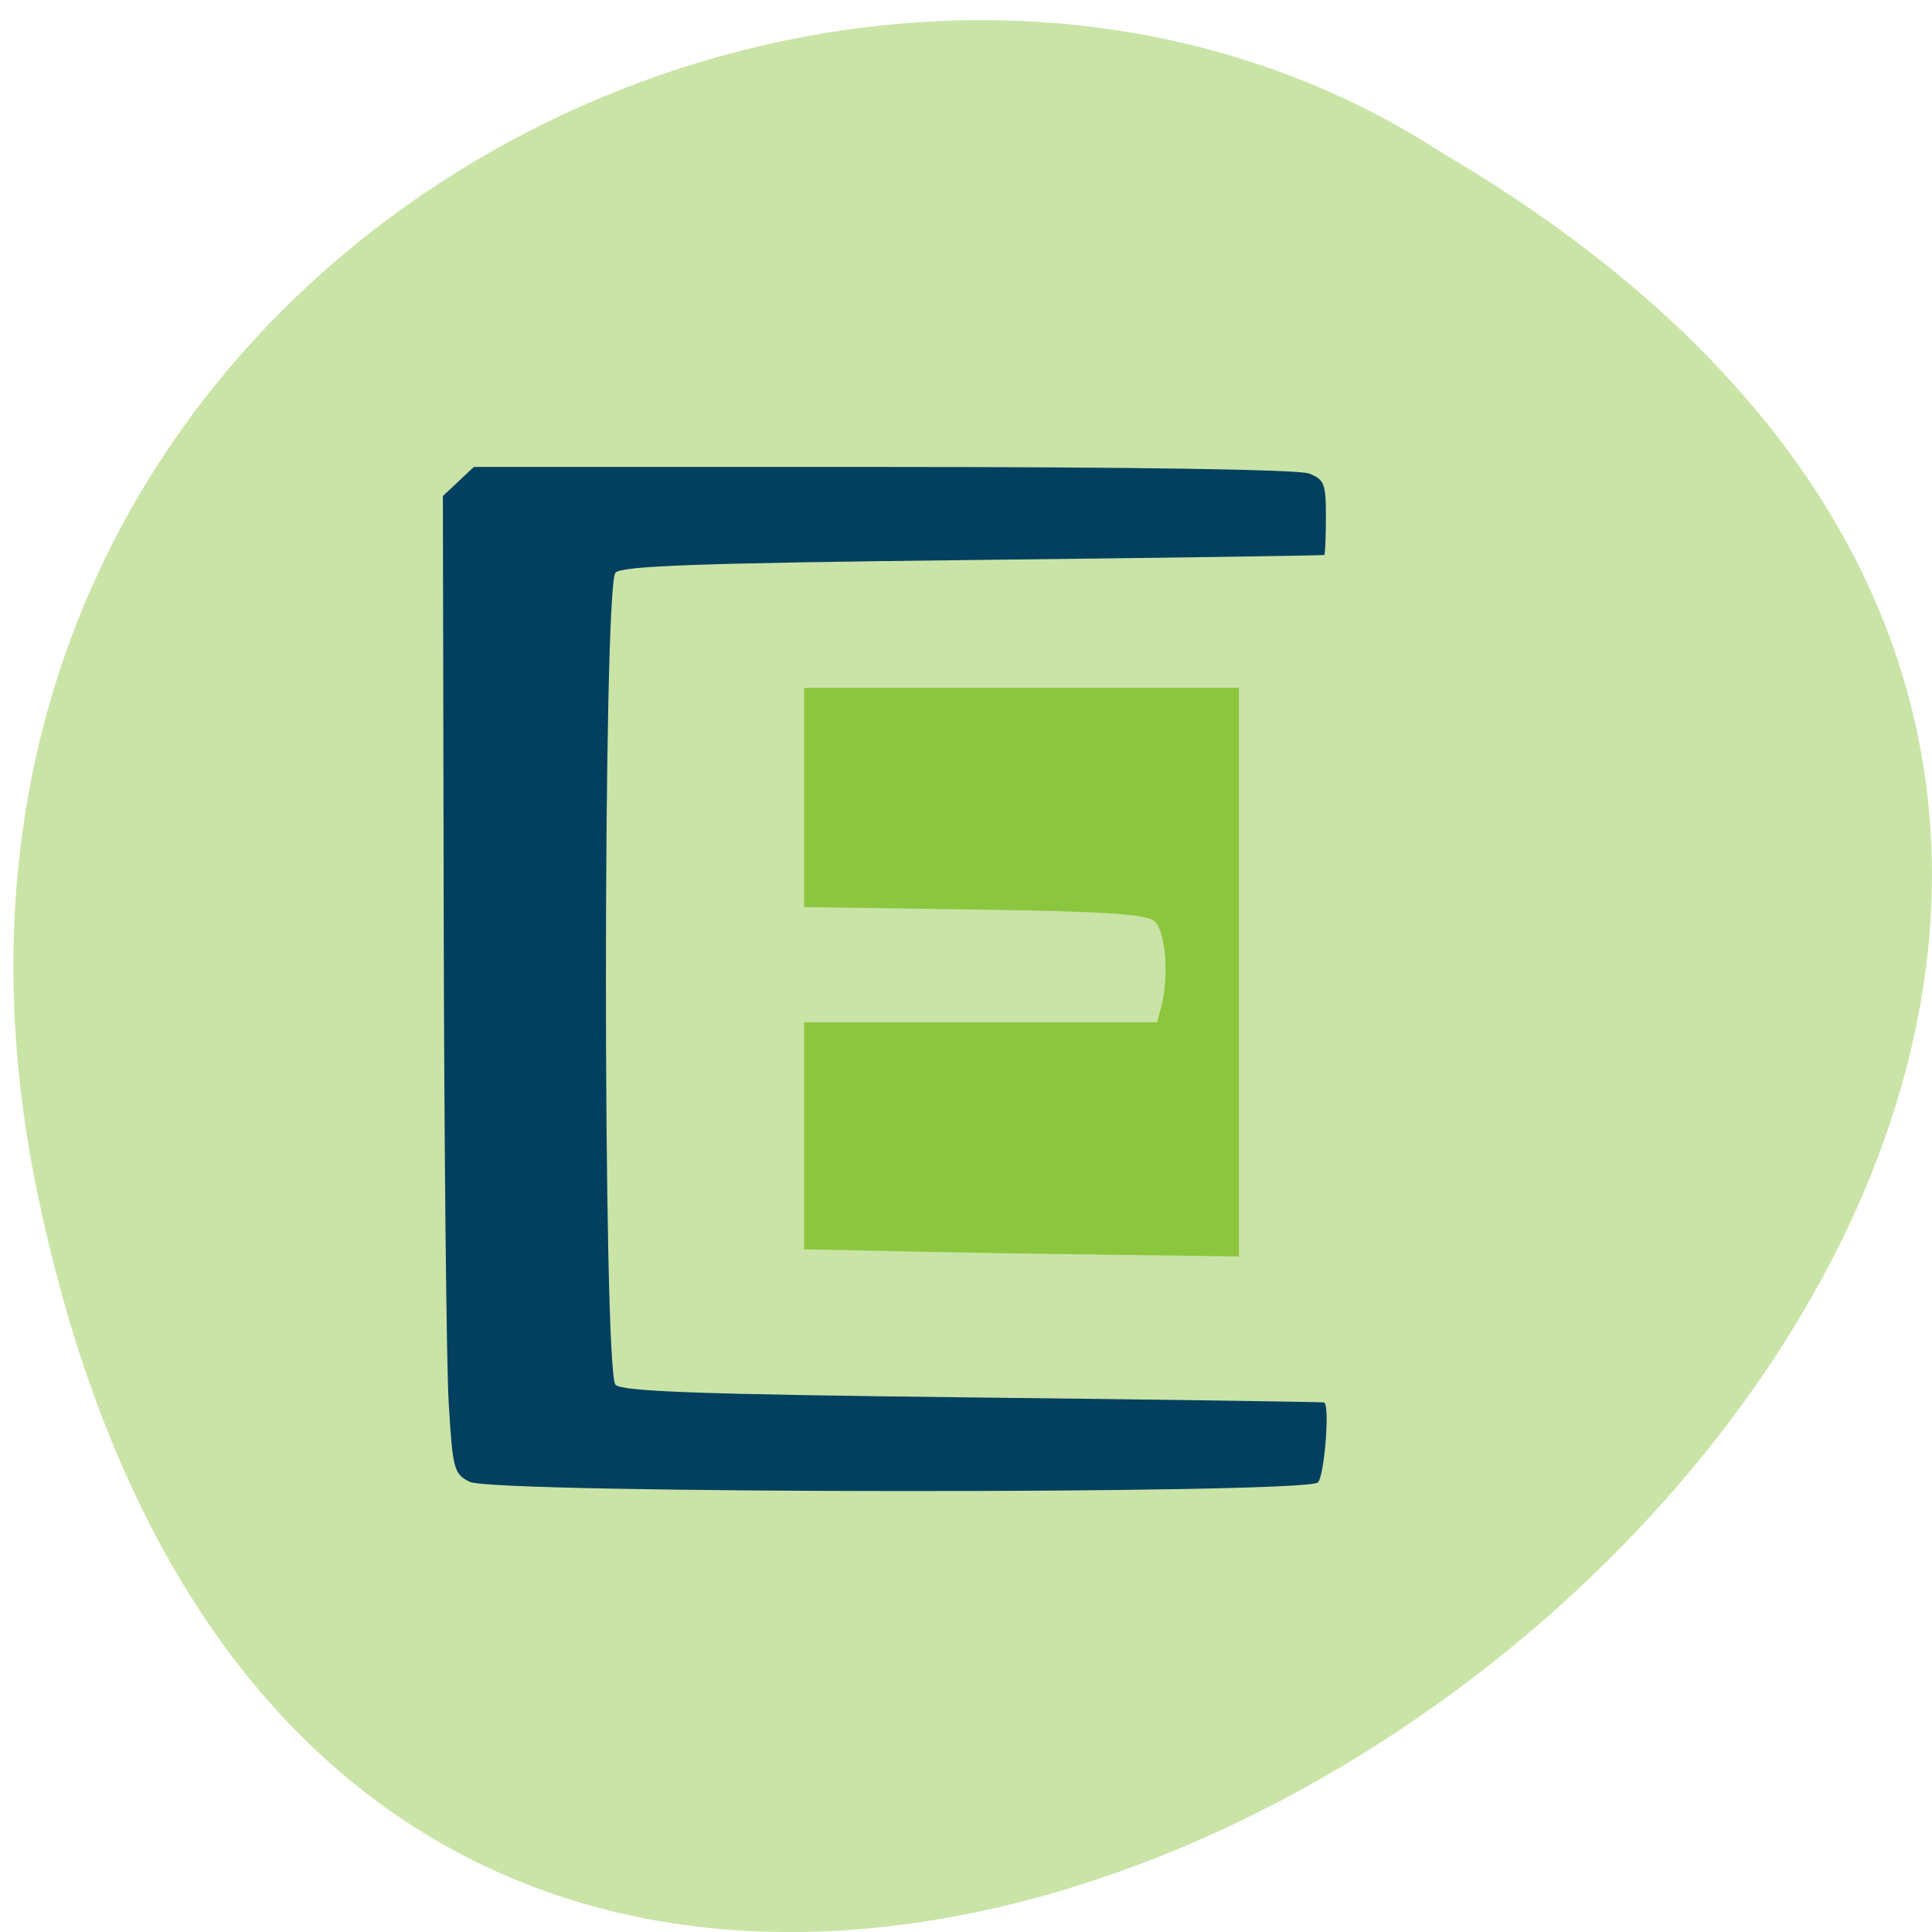 <svg xmlns="http://www.w3.org/2000/svg" viewBox="0 0 256 256"><path d="m 5 158.33 c 49.635 237.42 391.13 -17.459 185.99 -138.14 -79.69 -51.727 -211.52 16.03 -185.99 138.14 z" fill="#cae4a7" color="#000"/><path d="m 62.23 196.35 c -2.09 -1.054 -2.248 -1.645 -2.772 -10.402 -0.306 -5.107 -0.605 -34.24 -0.665 -64.751 l -0.109 -55.47 l 2.051 -1.927 l 2.051 -1.927 h 54.18 c 33.06 0 55.06 0.337 56.45 0.864 2.062 0.784 2.274 1.32 2.274 5.761 0 2.693 -0.1 4.961 -0.222 5.04 -0.122 0.078 -21.04 0.377 -46.49 0.665 -36.23 0.409 -46.52 0.773 -47.42 1.675 -1.692 1.693 -1.692 105.91 0 107.61 0.901 0.902 11.198 1.267 47.42 1.682 25.449 0.291 46.37 0.591 46.49 0.665 0.763 0.465 0.027 9.725 -0.842 10.594 -1.578 1.578 -109.26 1.502 -112.39 -0.08 z" fill="#03405f"/><path d="m 119.62 165.81 l -13.07 -0.271 v -15.04 v -15.04 h 23.386 h 23.386 l 0.534 -1.994 c 1.083 -4.04 0.599 -10.164 -0.903 -11.411 -1.127 -0.936 -6.599 -1.287 -23.932 -1.536 l -22.471 -0.323 v -14.527 v -14.527 h 28.807 h 28.807 v 37.671 v 37.671 l -15.733 -0.196 c -8.653 -0.108 -21.617 -0.318 -28.807 -0.467 z" fill="#8cc63f"/></svg>